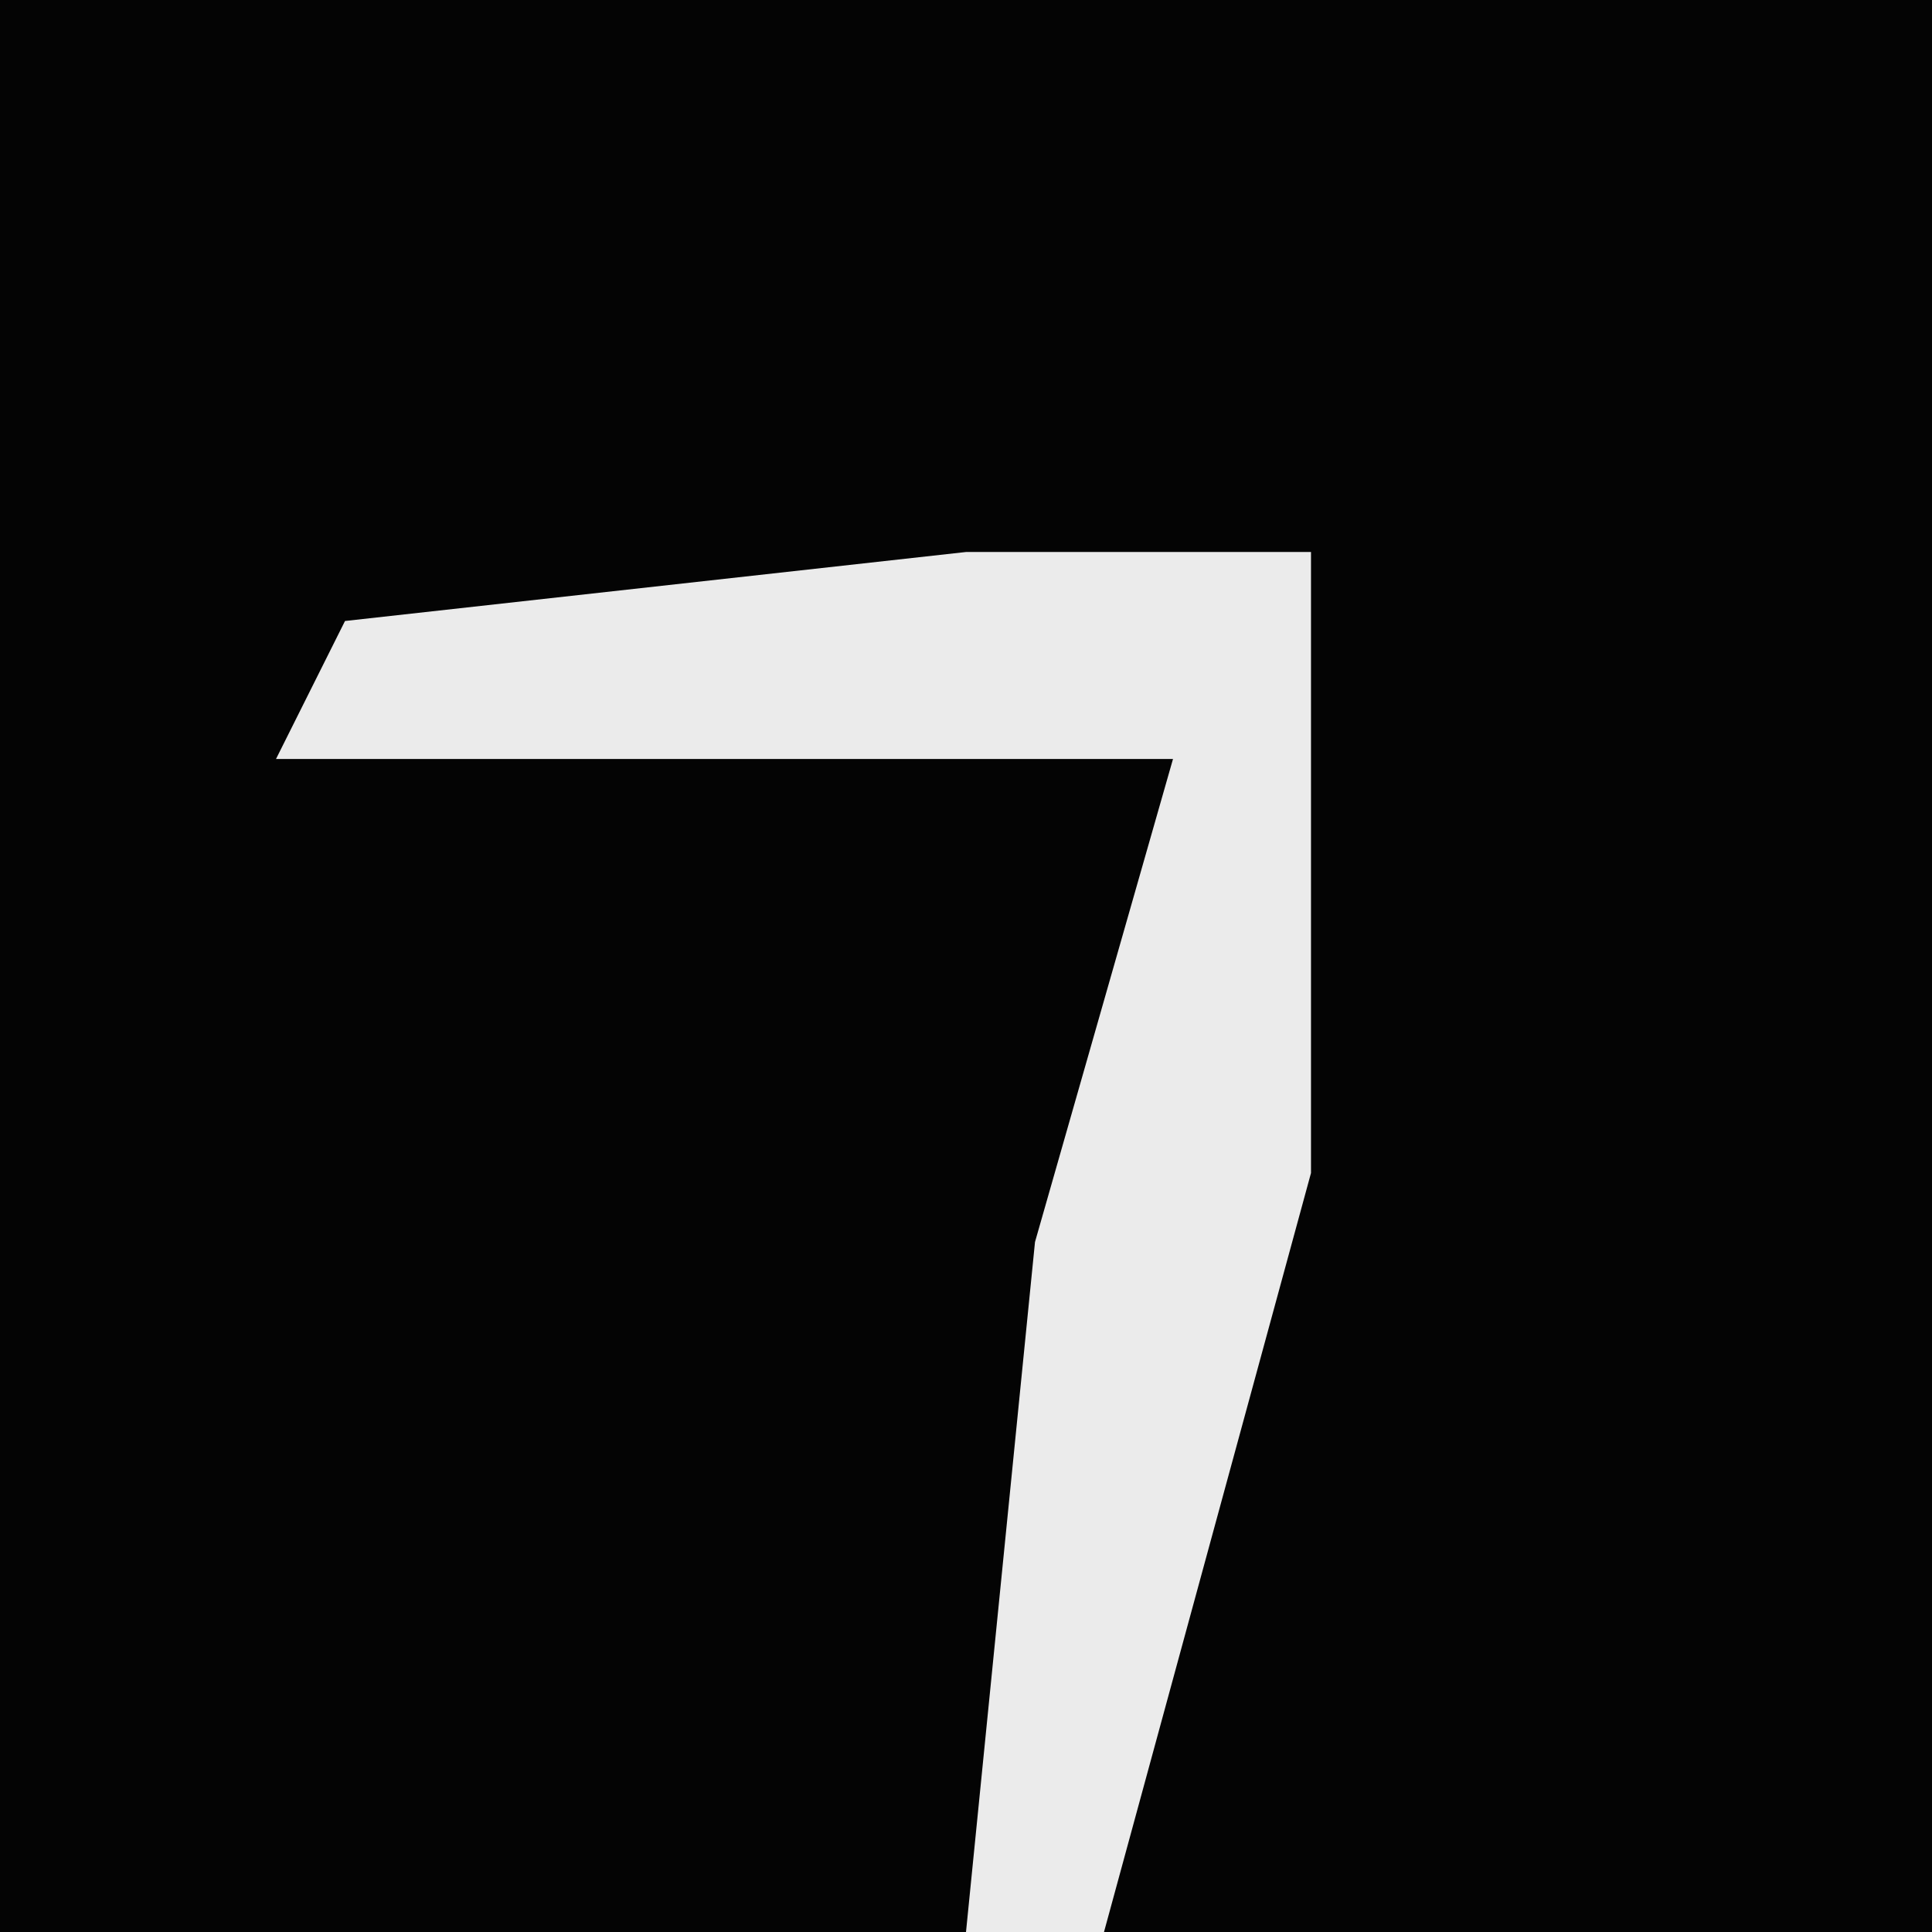 <?xml version="1.0" encoding="UTF-8"?>
<svg version="1.1" xmlns="http://www.w3.org/2000/svg" width="28" height="28">
<path d="M0,0 L28,0 L28,28 L0,28 Z " fill="#040404" transform="translate(0,0)"/>
<path d="M0,0 L5,0 L5,9 L2,20 L0,20 L1,10 L3,3 L-10,3 L-9,1 Z " fill="#EBEBEB" transform="translate(14,8)"/>
</svg>
